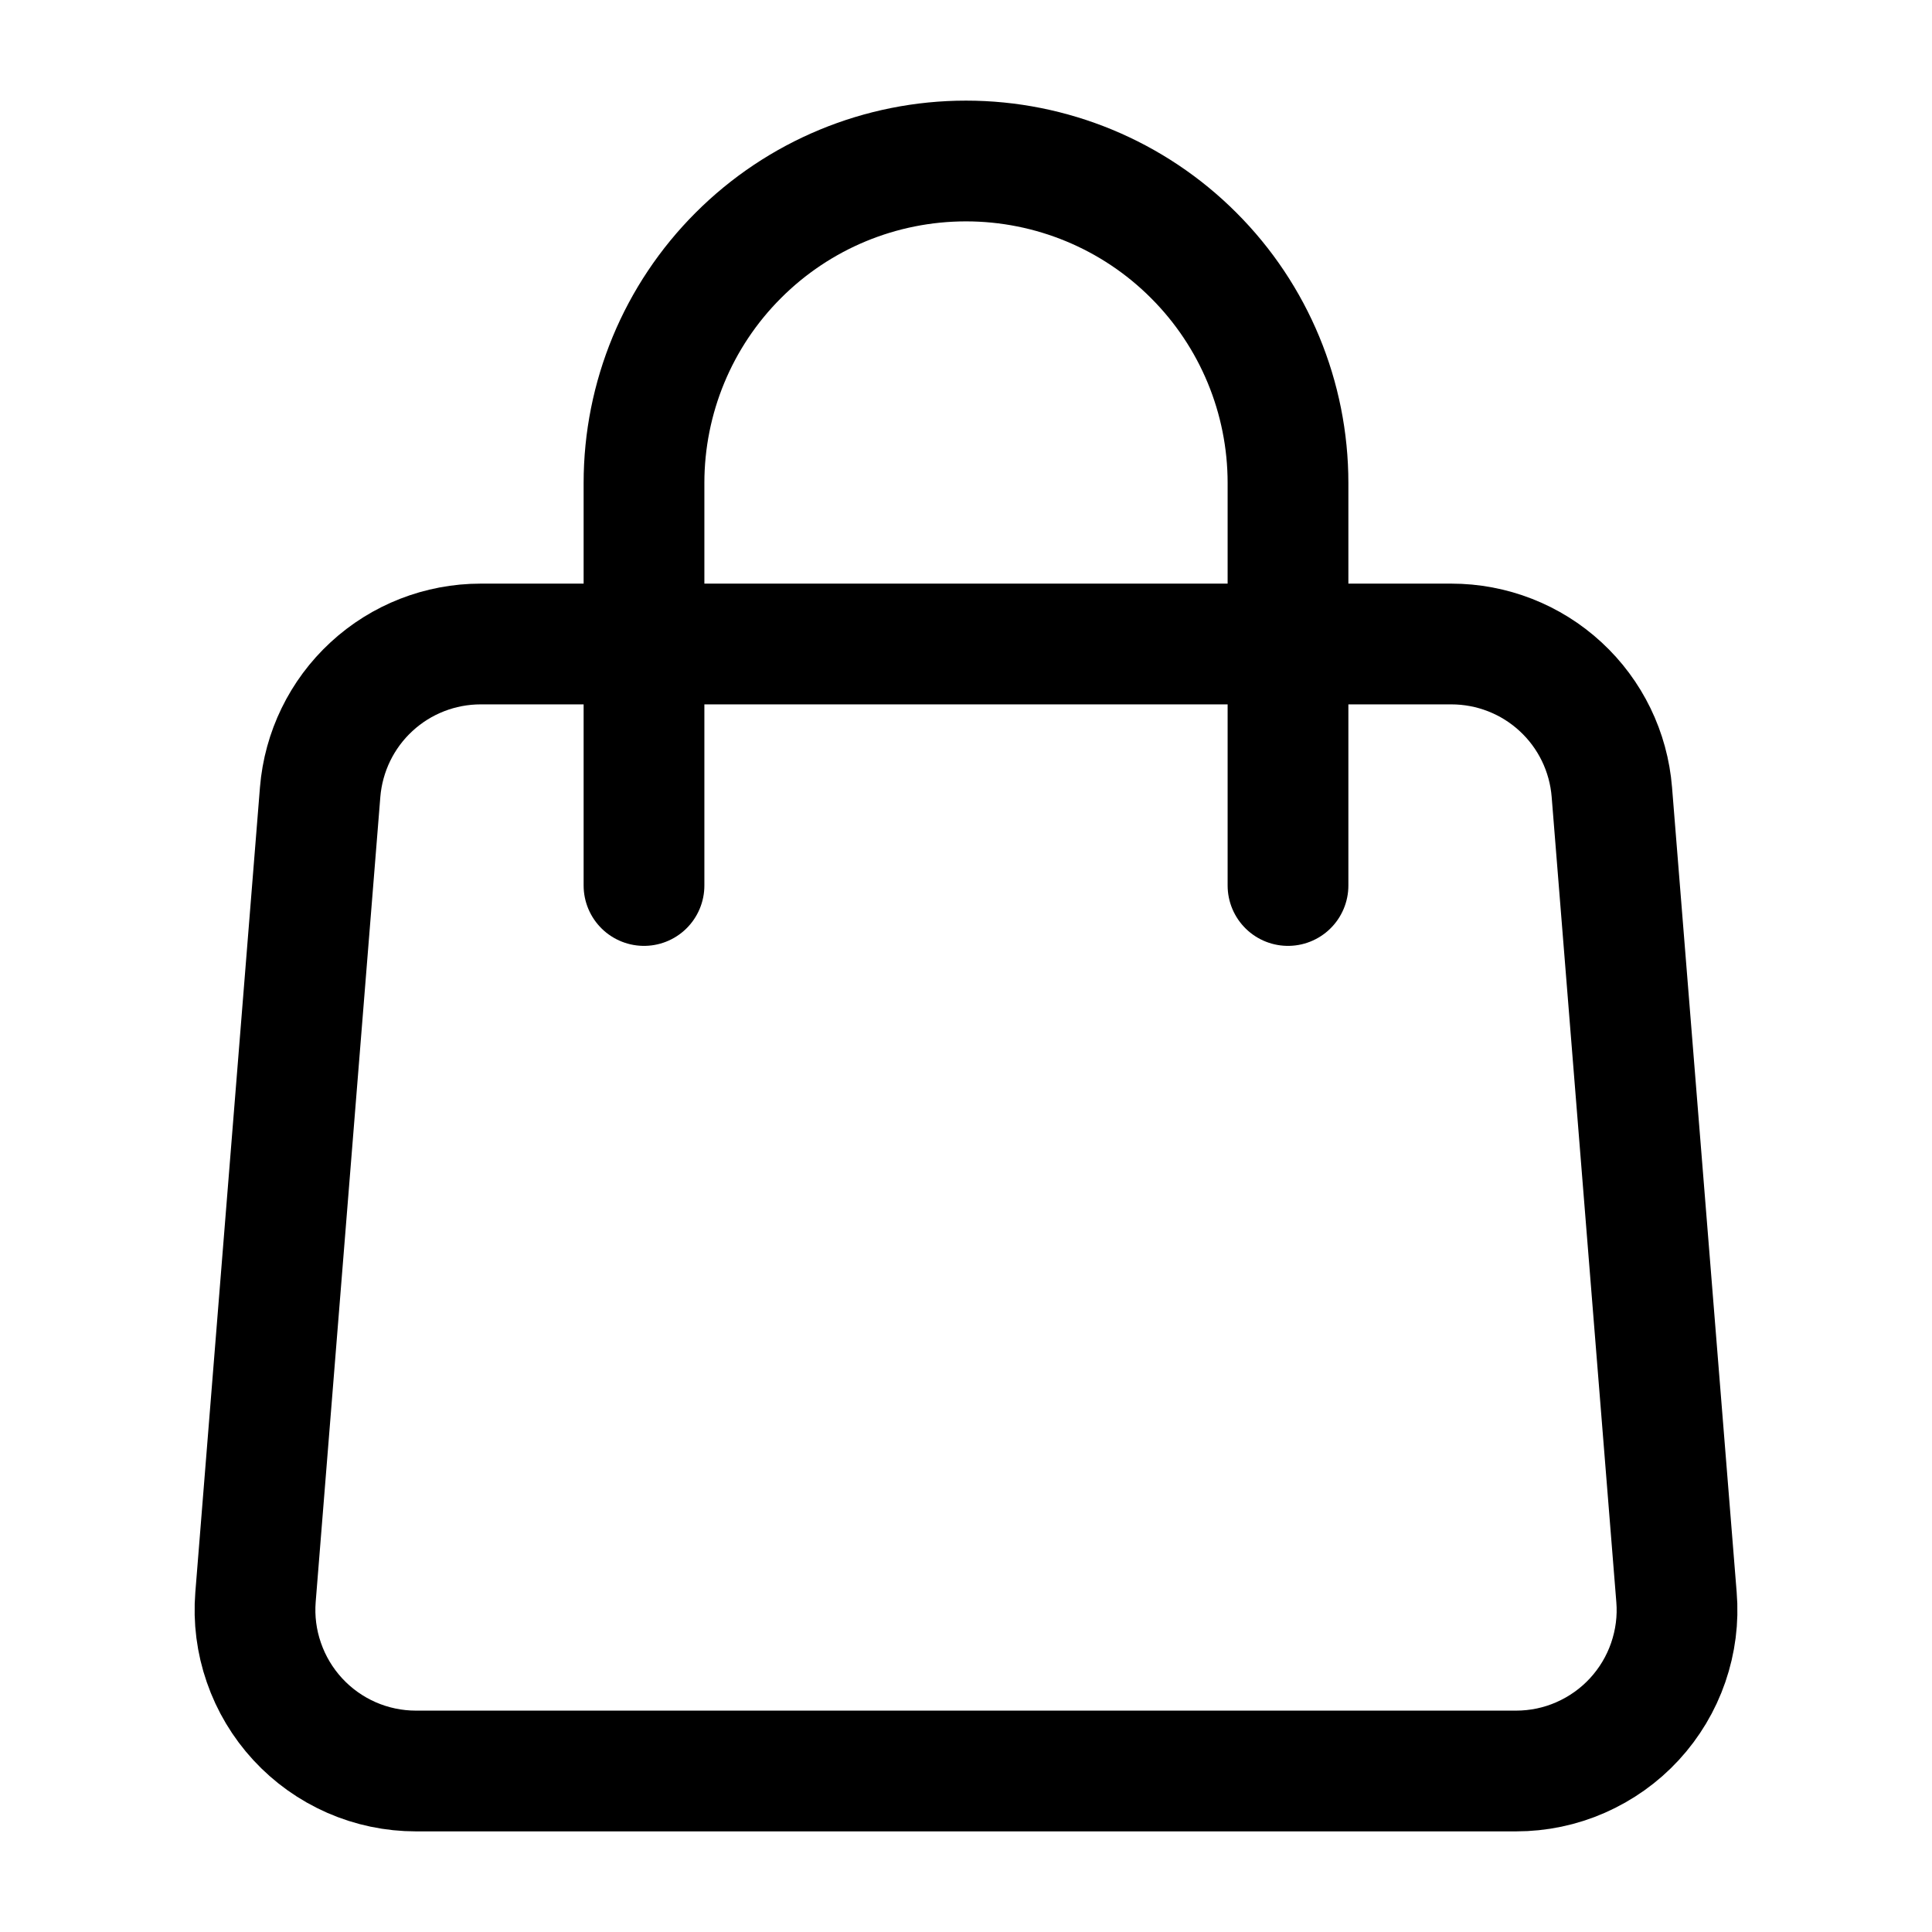 <svg width="24" height="24" viewBox="0 0 24 24" fill="none" xmlns="http://www.w3.org/2000/svg">
	<path
		d="M3.977 9.84C4.018 9.339 4.245 8.871 4.615 8.53C4.984 8.189 5.469 8 5.971 8H18.029C18.532 8 19.017 8.189 19.386 8.53C19.756 8.871 19.983 9.339 20.023 9.84L20.826 19.84C20.849 20.115 20.813 20.392 20.723 20.653C20.633 20.914 20.49 21.153 20.303 21.356C20.116 21.559 19.888 21.721 19.635 21.832C19.383 21.943 19.11 22 18.833 22H5.167C4.891 22 4.618 21.943 4.365 21.832C4.112 21.721 3.885 21.559 3.698 21.356C3.511 21.153 3.368 20.914 3.278 20.653C3.187 20.392 3.152 20.115 3.174 19.84L3.977 9.84V9.84Z"
		stroke="currentColor" stroke-width="1.5" stroke-linecap="round" stroke-linejoin="round" />
	<path
		d="M16 11V6C16 4.939 15.579 3.922 14.828 3.172C14.078 2.421 13.061 2 12 2C10.939 2 9.922 2.421 9.172 3.172C8.421 3.922 8 4.939 8 6V11"
		stroke="currentColor" stroke-width="1.5" stroke-linecap="round" stroke-linejoin="round" />
</svg>